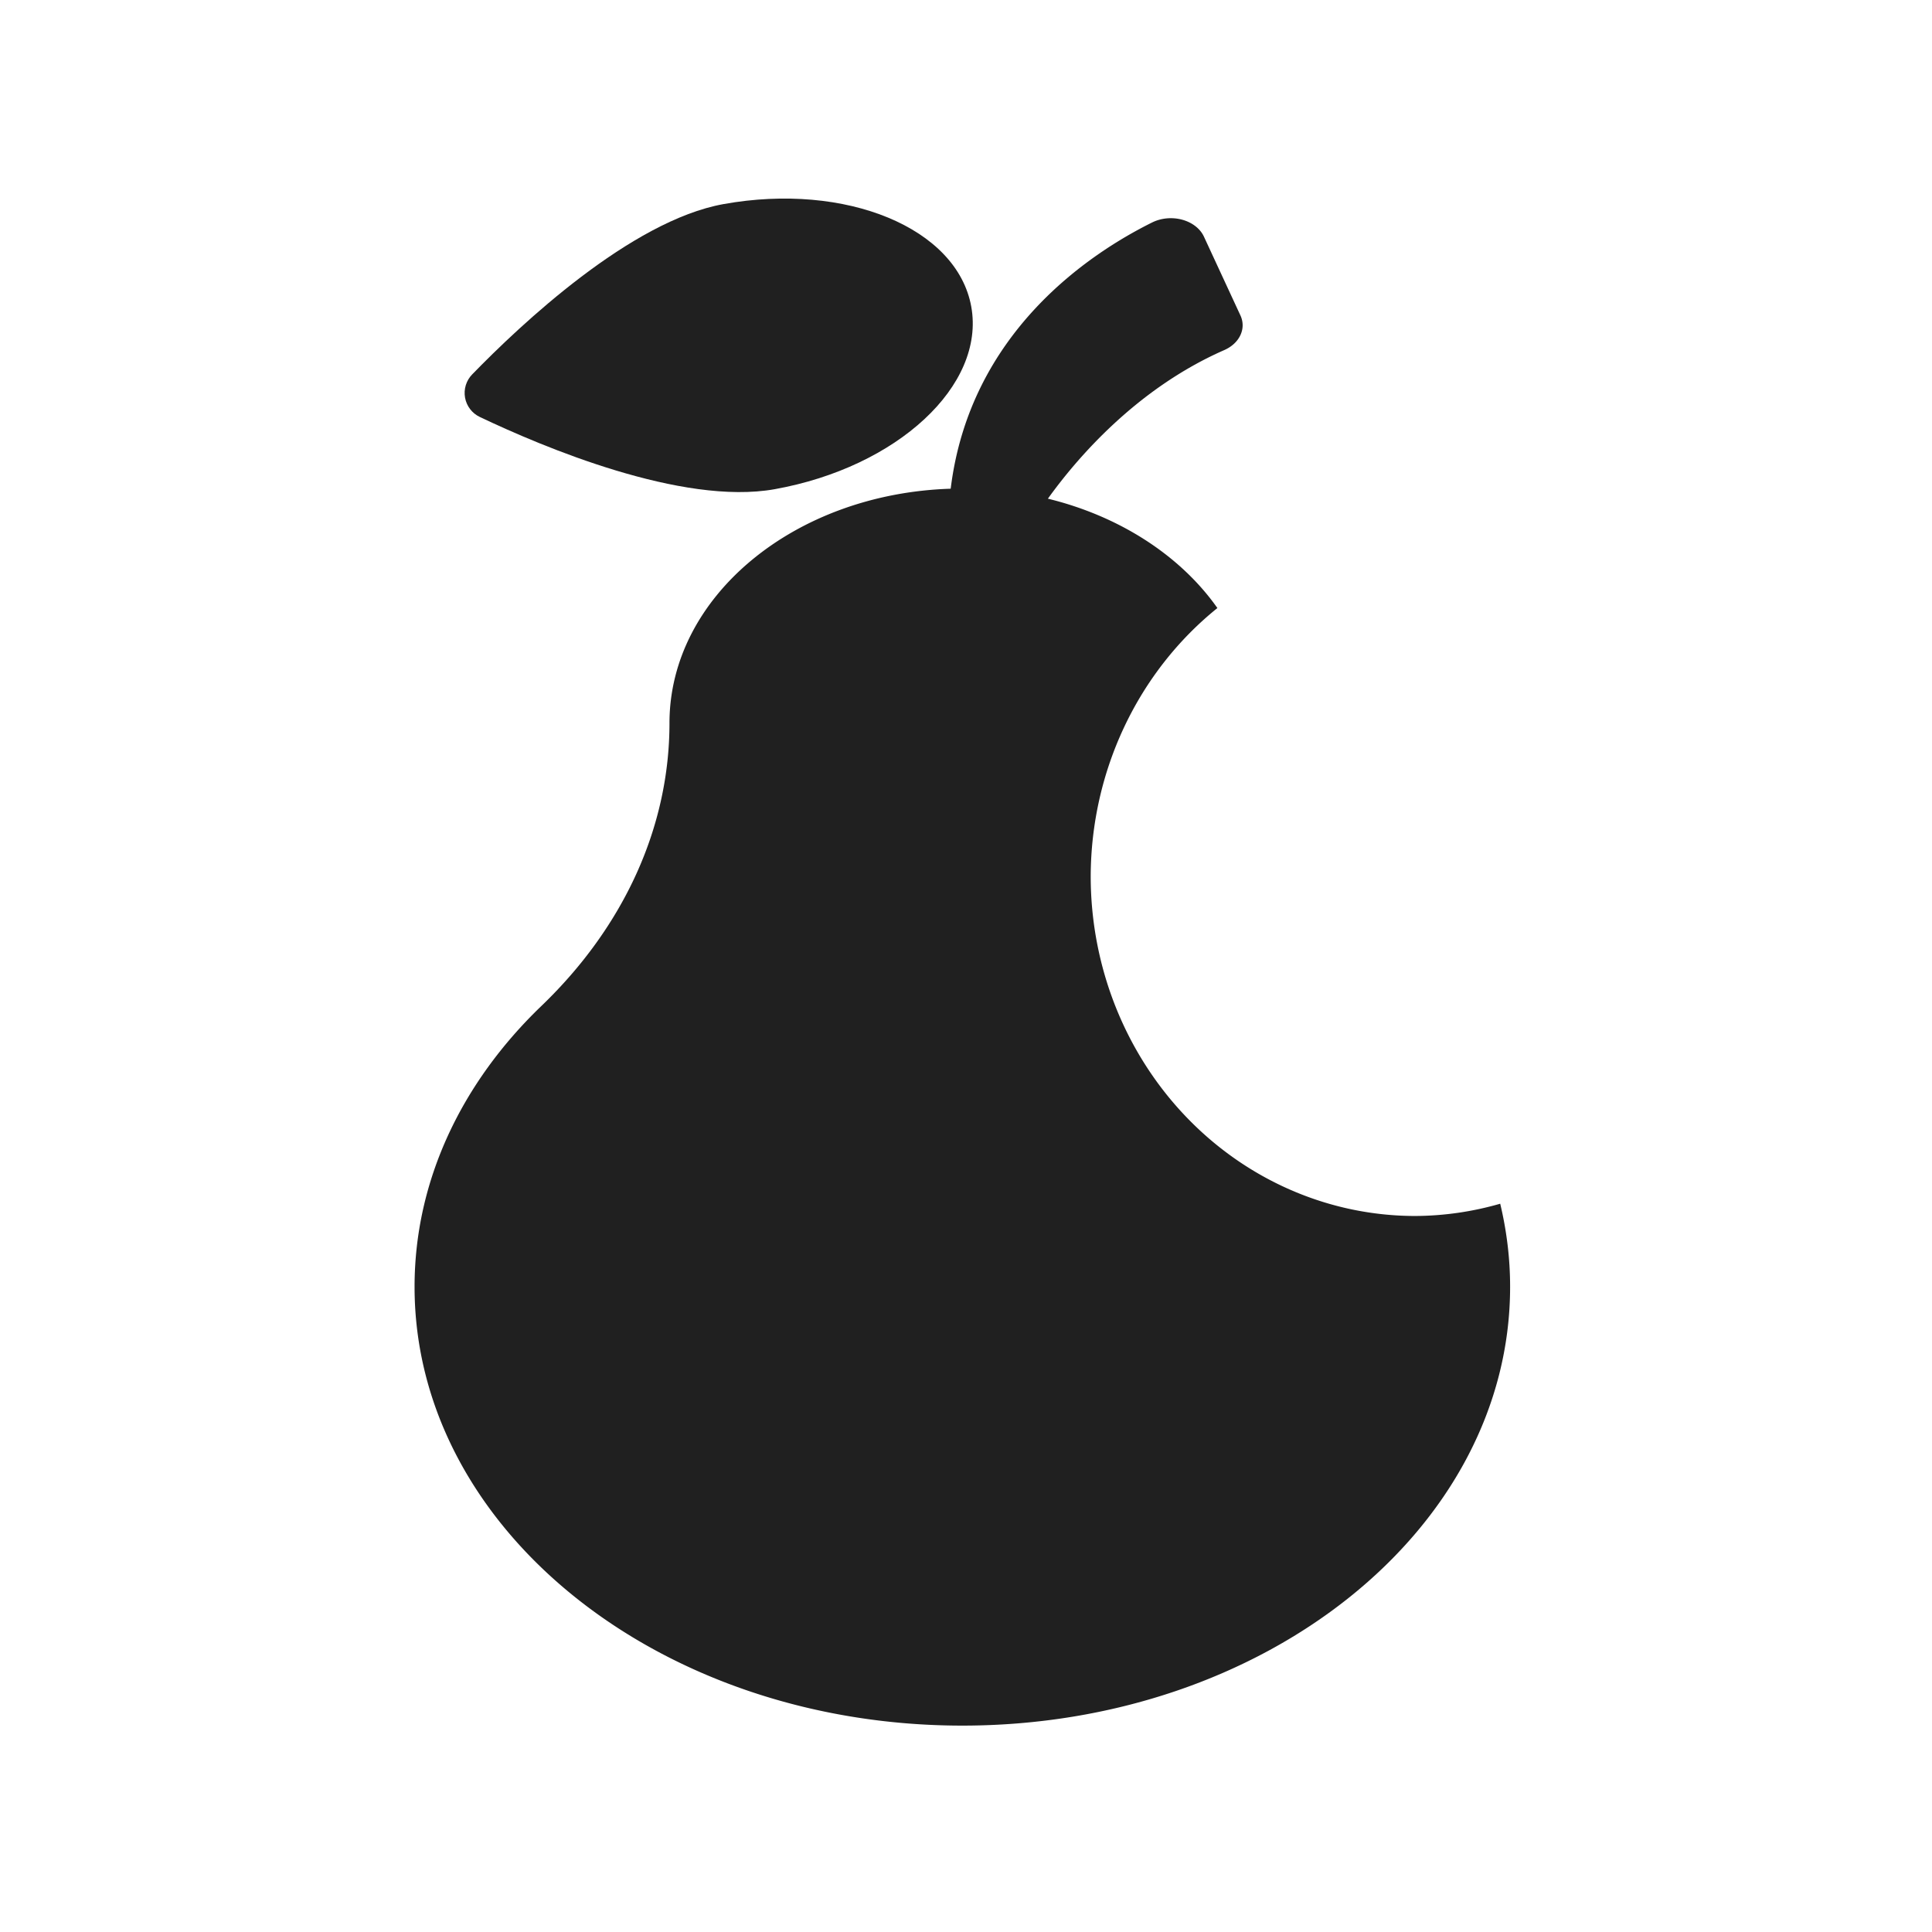 <?xml version="1.0" encoding="UTF-8" standalone="no"?>
<!-- Uploaded to: SVG Repo, www.svgrepo.com, Generator: SVG Repo Mixer Tools -->

<svg
   fill="#000000"
   height="16mm"
   width="16mm"
   version="1.1"
   id="Layer_1"
   viewBox="0 0 38.702 38.702"
   xml:space="preserve"
   sodipodi:docname="logo-dark.svg"
   inkscape:version="1.3.2 (091e20ef0f, 2023-11-25, custom)"
   xmlns:inkscape="http://www.inkscape.org/namespaces/inkscape"
   xmlns:sodipodi="http://sodipodi.sourceforge.net/DTD/sodipodi-0.dtd"
   xmlns="http://www.w3.org/2000/svg"
   xmlns:svg="http://www.w3.org/2000/svg"><defs
   id="defs4" /><sodipodi:namedview
   id="namedview4"
   pagecolor="#ffffff"
   bordercolor="#000000"
   borderopacity="0.25"
   inkscape:showpageshadow="2"
   inkscape:pageopacity="0.0"
   inkscape:pagecheckerboard="0"
   inkscape:deskcolor="#d1d1d1"
   inkscape:zoom="3.84"
   inkscape:cx="62.5"
   inkscape:cy="58.333333"
   inkscape:window-width="1920"
   inkscape:window-height="966"
   inkscape:window-x="0"
   inkscape:window-y="0"
   inkscape:window-maximized="1"
   inkscape:current-layer="Layer_1"
   inkscape:document-units="mm" />


<g
   id="g5"
   transform="matrix(0.065,0,0,0.065,4.061,2.976)"
   style="fill:#202020;fill-opacity:1"><path
     id="path2"
     style="stroke-width:1.014;fill:#202020;fill-opacity:1"
     d="m 299.519,21.51 c -2.392,-0.207 -4.826,0.226 -6.91,1.259 -19.245,9.541 -56.195,33.889 -62.095,82.061 -48.181,1.512 -86.668,33.264 -86.668,72.234 0,31.923 -13.939,62.646 -39.459,87.164 -24.413,23.453 -39.1,53.629 -39.1,86.555 0,74.692 75.583,135.24 168.816,135.24 93.233,0 168.815,-60.548 168.815,-135.24 -2.7e-4,-8.755 -1.068,-17.307 -3.051,-25.599 A 100.046,104.695 0 0 1 373.709,328.962 100.046,104.695 0 0 1 273.663,224.269 100.046,104.695 0 0 1 312.707,141.607 c -11.276,-16.003 -29.892,-28.246 -52.239,-33.706 8.937,-12.44 27.311,-33.932 54.352,-45.792 4.735,-2.078 6.865,-6.624 4.987,-10.68 l -11.248,-24.28 c -1.137,-2.454 -3.589,-4.369 -6.68,-5.218 -0.773,-0.212 -1.565,-0.352 -2.362,-0.421 z" /><path
     d="m 236.857,48.747 c -4.358,-24.262 -38.537,-38.426 -76.341,-31.636 -28.597,5.136 -62.614,37.194 -77.487,52.505 -1.838,1.892 -2.651,4.556 -2.184,7.153 0.467,2.597 2.156,4.81 4.538,5.943 19.272,9.179 62.318,27.396 90.914,22.26 37.803,-6.789 64.918,-31.962 60.56,-56.225 z"
     id="path1"
     style="fill:#202020;fill-opacity:1" /></g></svg>
